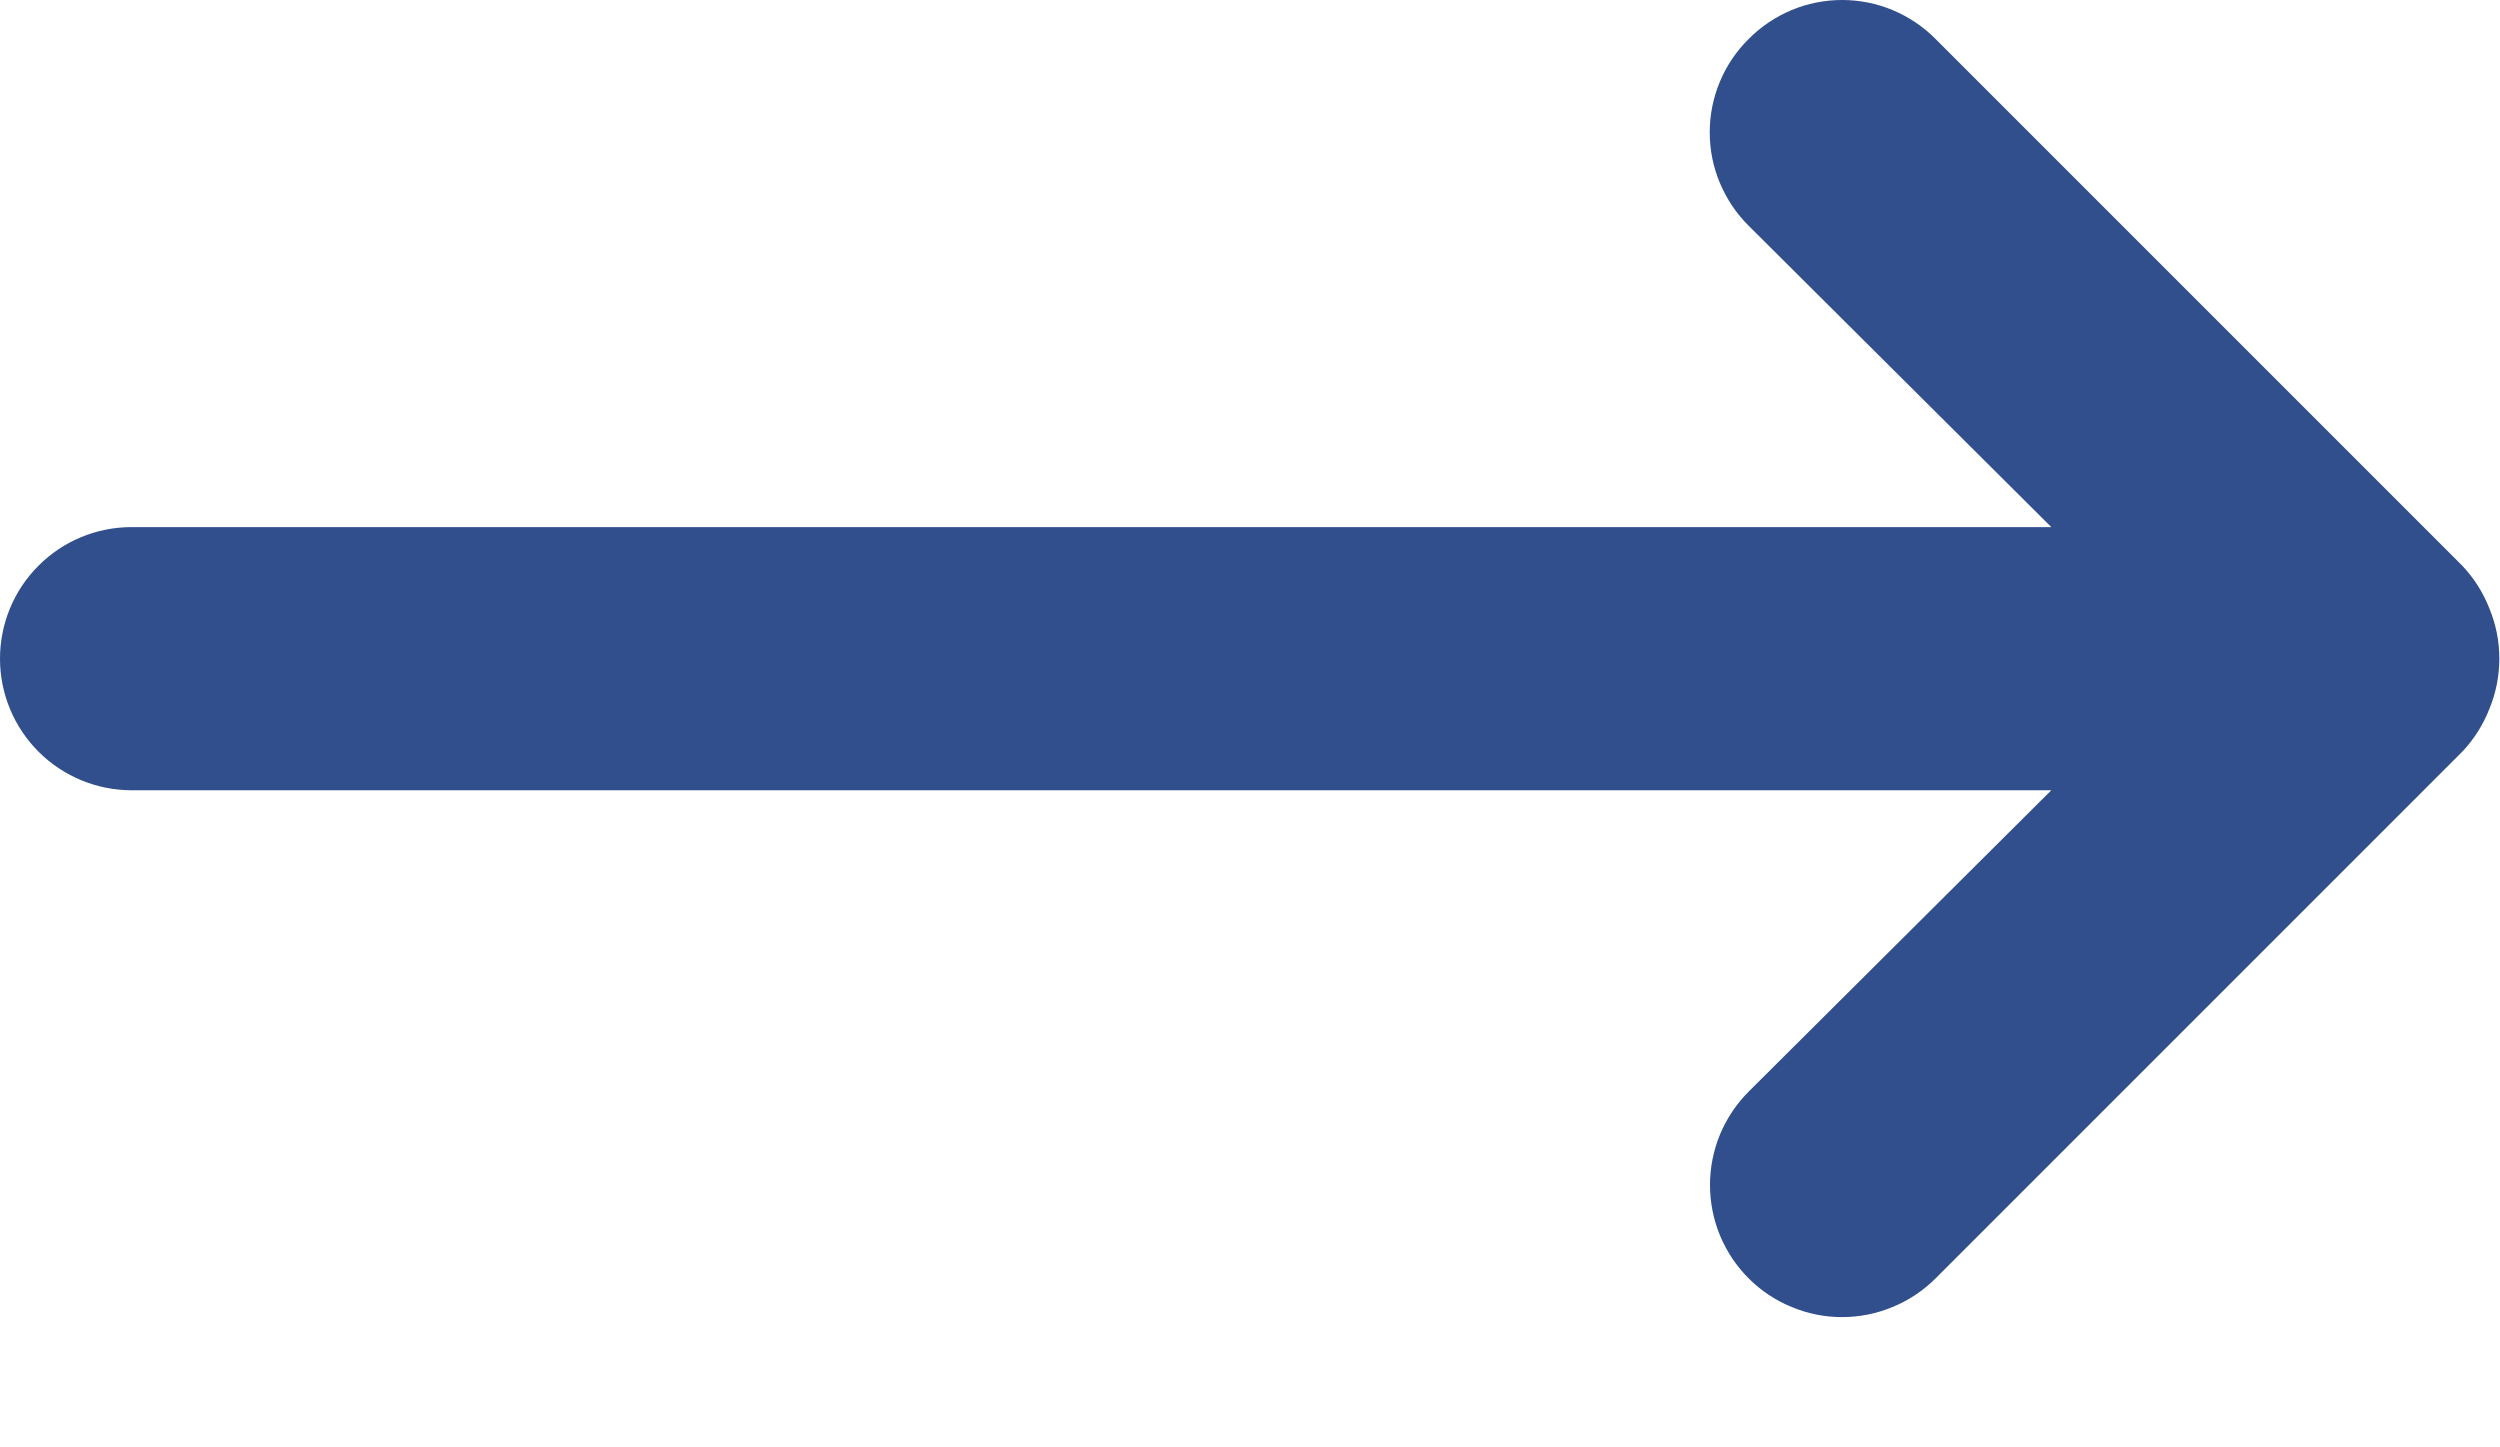 <svg width="19" height="11" viewBox="0 0 19 11" fill="black" xmlns="http://www.w3.org/2000/svg">
<path d="M1 6.006L15.59 6.006L13.29 8.296C13.197 8.389 13.123 8.5 13.072 8.622C13.022 8.743 12.996 8.874 12.996 9.006C12.996 9.138 13.022 9.268 13.072 9.39C13.123 9.512 13.197 9.623 13.29 9.716C13.383 9.809 13.494 9.883 13.616 9.933C13.738 9.984 13.868 10.01 14 10.01C14.132 10.01 14.262 9.984 14.384 9.933C14.506 9.883 14.617 9.809 14.71 9.716L18.71 5.716C18.801 5.621 18.872 5.509 18.92 5.386C19.02 5.142 19.02 4.869 18.92 4.626C18.872 4.503 18.801 4.391 18.71 4.296L14.71 0.296C14.617 0.202 14.506 0.128 14.385 0.077C14.263 0.026 14.132 -2.33249e-06 14 -2.34403e-06C13.868 -2.35557e-06 13.737 0.026 13.615 0.077C13.494 0.128 13.383 0.202 13.29 0.296C13.196 0.389 13.122 0.499 13.071 0.621C13.02 0.743 12.994 0.874 12.994 1.006C12.994 1.138 13.02 1.269 13.071 1.39C13.122 1.512 13.196 1.623 13.29 1.716L15.59 4.006L1 4.006C0.735 4.006 0.48 4.111 0.293 4.299C0.105 4.486 -1.44669e-06 4.741 -1.46988e-06 5.006C-1.49306e-06 5.271 0.105 5.525 0.293 5.713C0.48 5.9 0.735 6.006 1 6.006Z" fill="#304F8C"/>
</svg>
